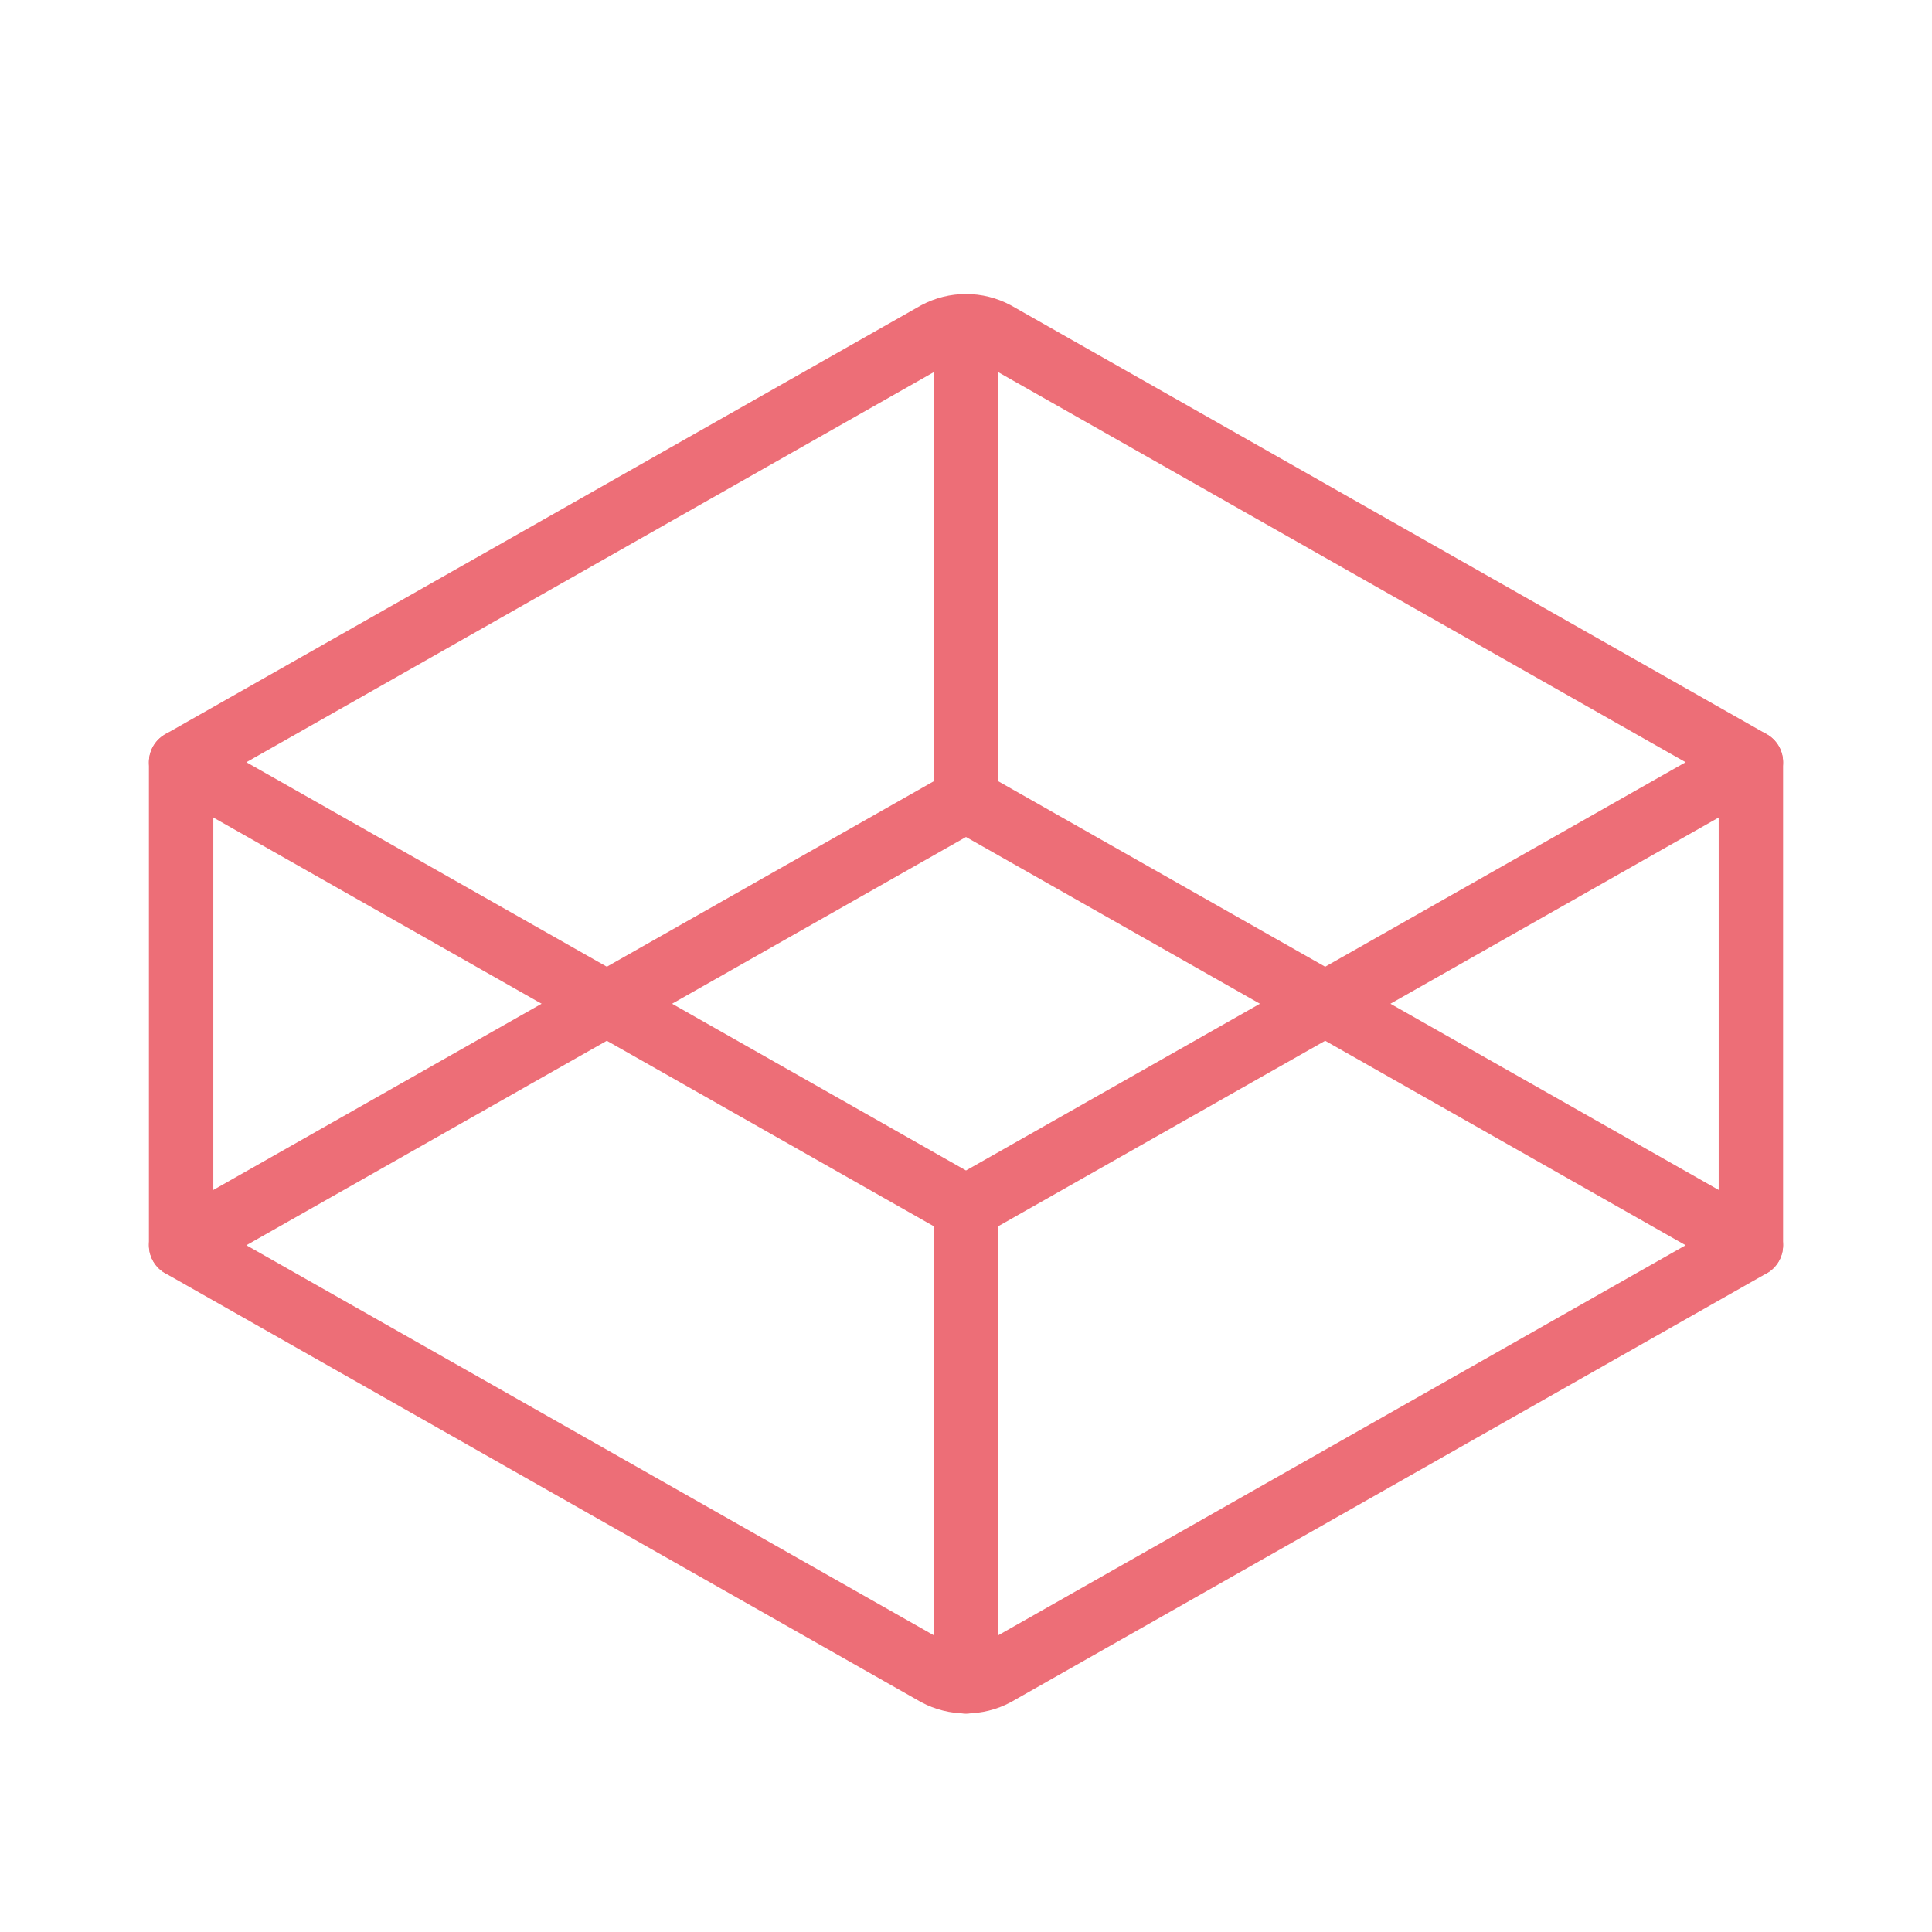 <svg width="60" height="60" viewBox="0 0 60 60" fill="none" xmlns="http://www.w3.org/2000/svg">
<g clip-path="url(#clip0_2109_4051)">
<path d="M54.375 23.672L30 37.5L5.625 23.672L29.086 10.359C29.367 10.209 29.681 10.131 30 10.131C30.319 10.131 30.633 10.209 30.914 10.359L54.375 23.672Z" stroke="#ED6E77" stroke-width="2" stroke-linecap="round" stroke-linejoin="round"/>
<path d="M54.375 38.672L30.914 51.984C30.633 52.134 30.319 52.212 30 52.212C29.681 52.212 29.367 52.134 29.086 51.984L5.625 38.672L30 24.844L54.375 38.672Z" stroke="#ED6E77" stroke-width="2" stroke-linecap="round" stroke-linejoin="round"/>
<path d="M54.375 23.672V38.672" stroke="#ED6E77" stroke-width="2" stroke-linecap="round" stroke-linejoin="round"/>
<path d="M5.625 23.672V38.672" stroke="#ED6E77" stroke-width="2" stroke-linecap="round" stroke-linejoin="round"/>
<path d="M30 37.5V52.219" stroke="#ED6E77" stroke-width="2" stroke-linecap="round" stroke-linejoin="round"/>
<path d="M30 10.125V24.844" stroke="#ED6E77" stroke-width="2" stroke-linecap="round" stroke-linejoin="round"/>
</g>
<defs>
<clipPath id="clip0_2109_4051">
<rect width="60" height="60" fill="white"/>
</clipPath>
</defs>
</svg>
